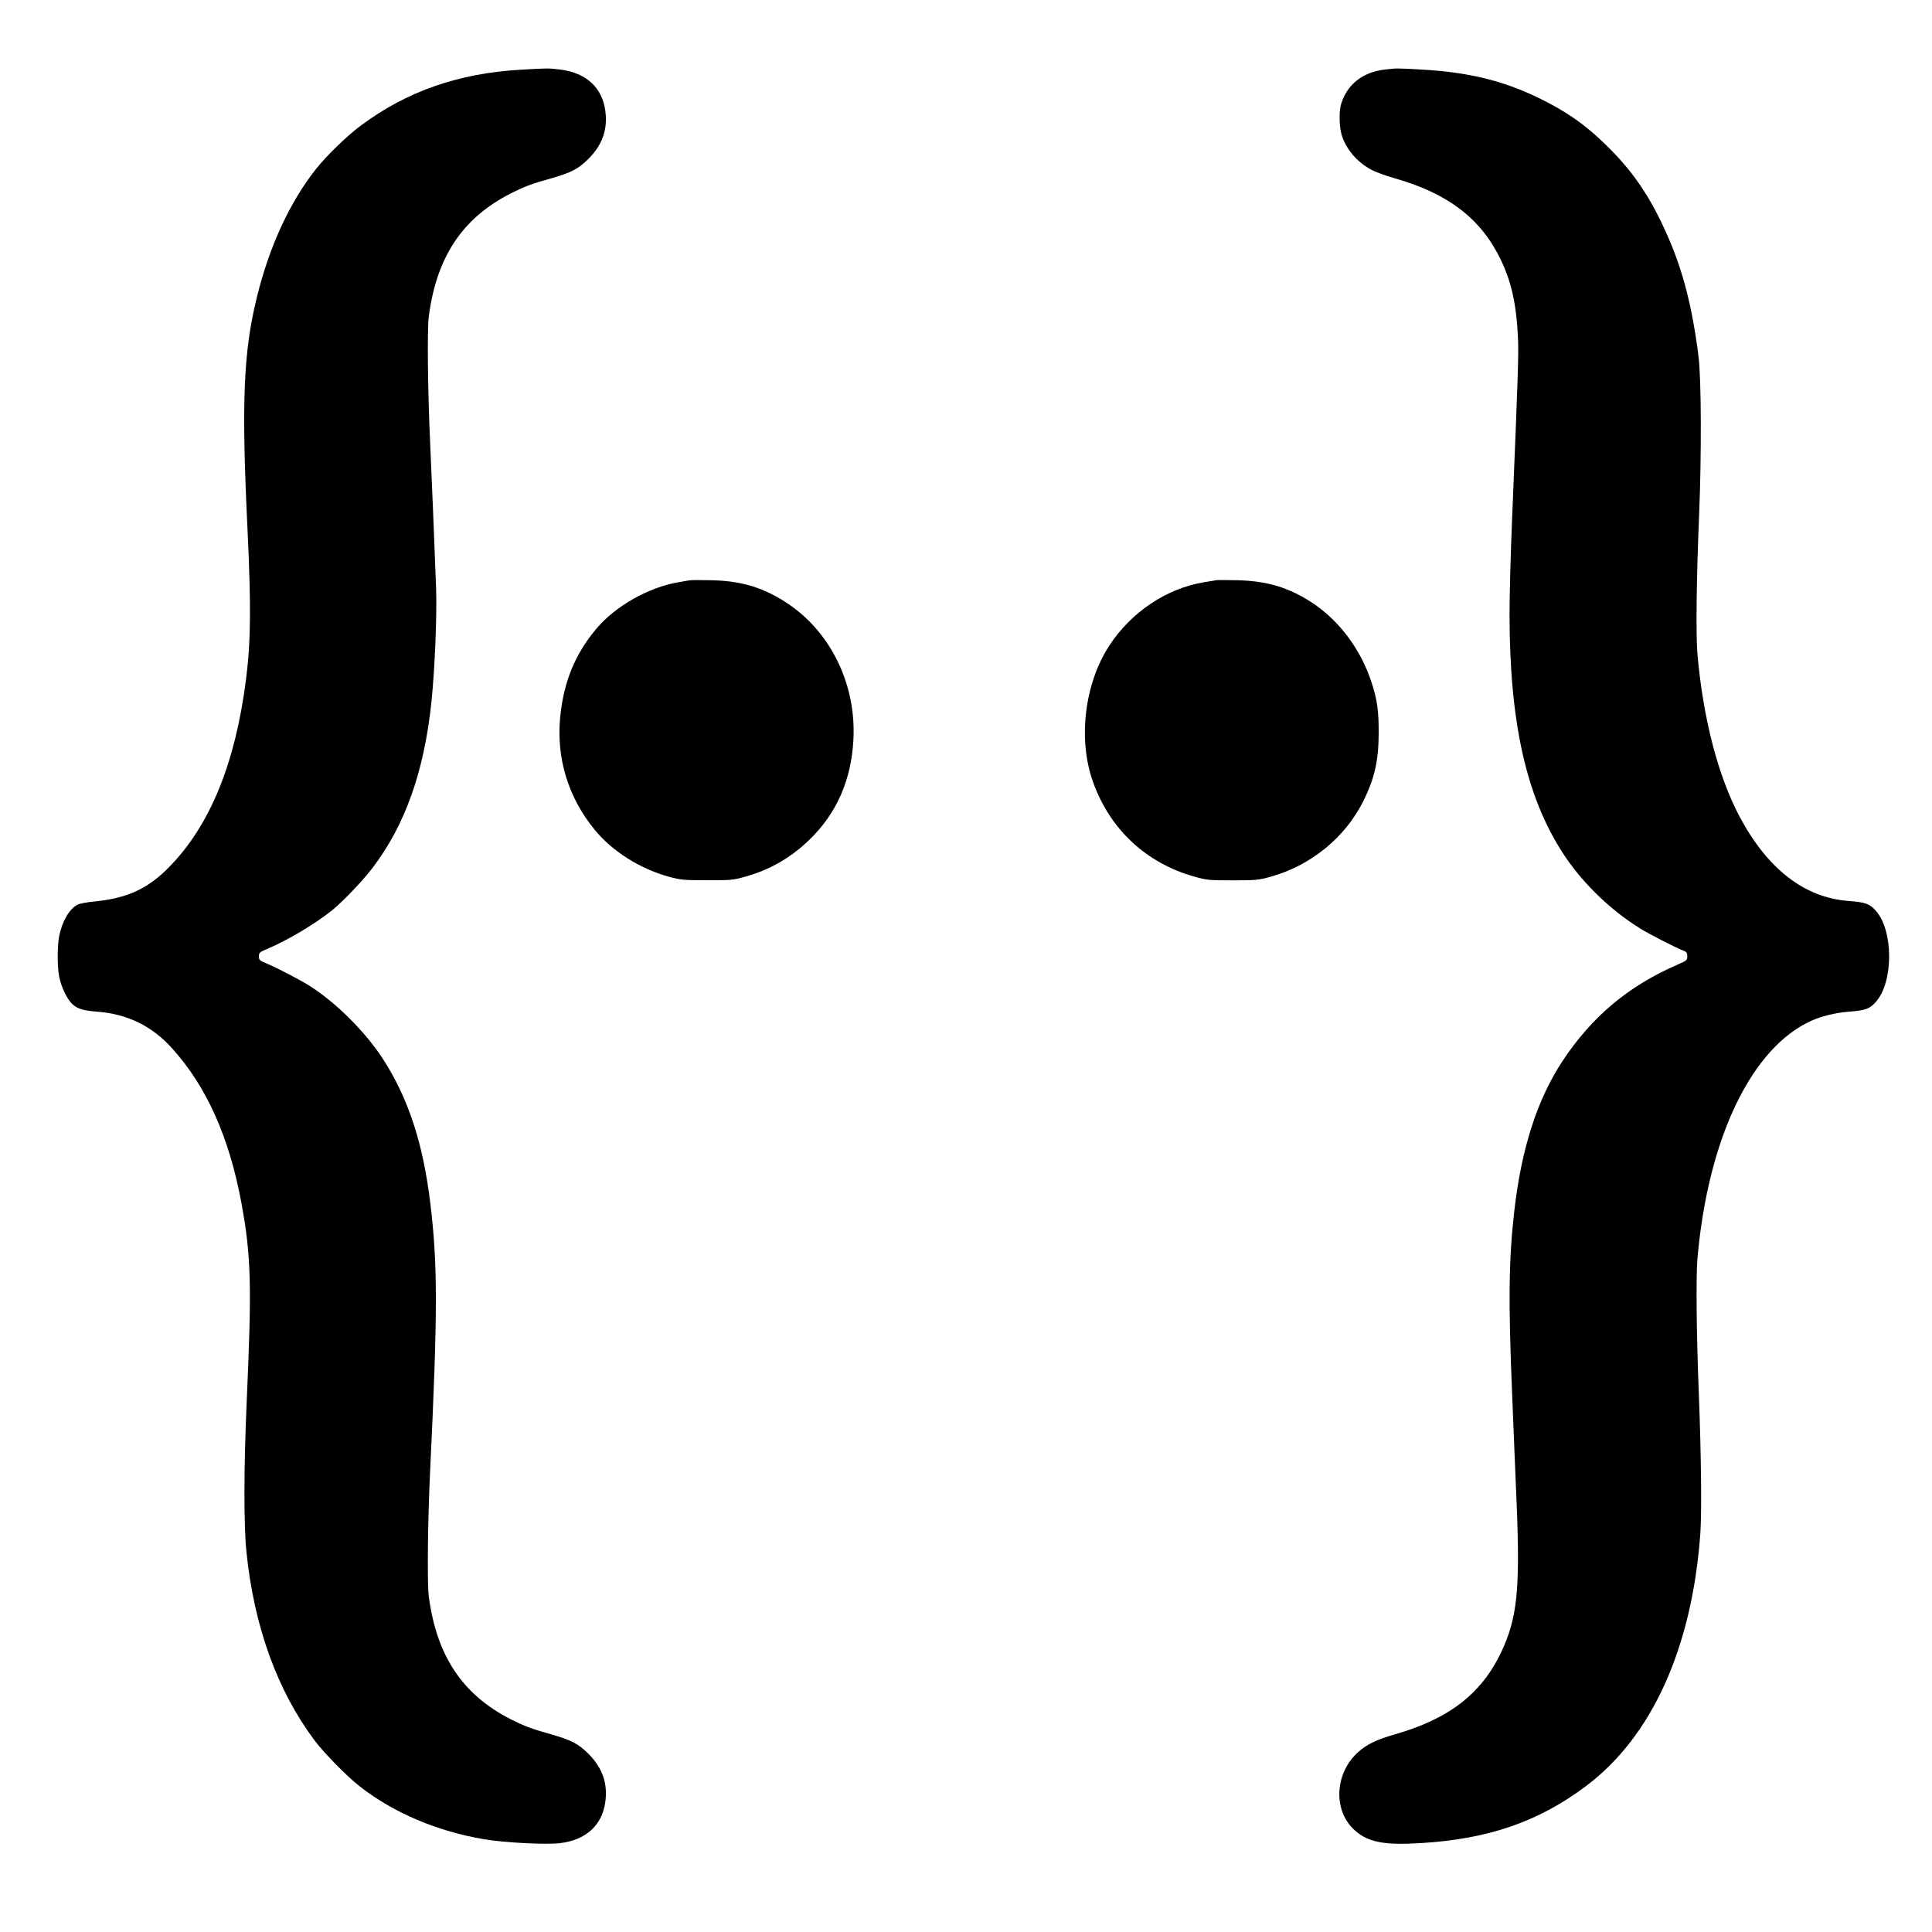 <?xml version="1.0" standalone="no"?>
<!DOCTYPE svg PUBLIC "-//W3C//DTD SVG 20010904//EN"
 "http://www.w3.org/TR/2001/REC-SVG-20010904/DTD/svg10.dtd">
<svg version="1.0" xmlns="http://www.w3.org/2000/svg"
 width="1500pt" height="1500pt" viewBox="0 0 1500 1500"
 preserveAspectRatio="xMidYMid meet">
<g transform="translate(0,1500) scale(0.1,-0.1)"
fill="#000000" stroke="none">
<path d="M4046 14459 c-488 -28 -888 -168 -1246 -435 -106 -79 -263 -231 -344
-333 -205 -258 -364 -601 -461 -996 -105 -426 -121 -812 -74 -1790 29 -609 27
-883 -11 -1180 -83 -654 -281 -1136 -598 -1458 -164 -167 -324 -241 -578 -266
-56 -5 -115 -16 -132 -25 -63 -32 -118 -126 -142 -241 -16 -77 -16 -243 0
-320 17 -83 63 -177 105 -214 41 -35 80 -47 194 -56 231 -18 422 -112 576
-283 269 -297 445 -691 540 -1205 75 -414 81 -629 40 -1547 -22 -502 -23 -947
-2 -1156 59 -582 240 -1081 531 -1469 73 -97 255 -282 351 -356 262 -204 598
-347 964 -409 160 -27 479 -43 590 -30 199 24 325 138 350 316 21 146 -21 267
-128 375 -81 81 -133 108 -293 154 -151 42 -210 65 -313 117 -375 191 -575
492 -636 954 -13 103 -8 584 10 964 60 1253 60 1610 1 2095 -56 461 -171 810
-366 1112 -136 210 -362 436 -566 566 -75 48 -246 137 -330 173 -63 26 -68 31
-68 59 0 28 5 33 68 59 157 67 364 190 497 296 84 67 239 229 316 330 254 333
402 748 459 1293 26 253 43 669 36 877 -12 321 -36 912 -47 1145 -18 395 -23
866 -10 968 61 463 261 764 636 955 103 52 162 75 313 117 160 46 212 73 293
154 107 108 149 229 128 375 -25 178 -150 291 -349 316 -92 11 -98 11 -304 -1z"/>
<path d="M10750 14460 c-171 -21 -289 -114 -337 -265 -17 -53 -16 -167 1 -233
31 -115 122 -223 239 -283 31 -16 110 -45 175 -63 419 -119 675 -318 827 -639
80 -169 118 -339 130 -592 7 -125 2 -270 -45 -1411 -11 -259 -20 -592 -20
-740 0 -841 129 -1418 414 -1858 146 -225 364 -438 599 -584 67 -42 273 -148
335 -172 27 -10 32 -18 32 -44 0 -31 -4 -34 -77 -66 -382 -166 -665 -404 -893
-750 -197 -300 -319 -681 -374 -1170 -42 -368 -46 -693 -16 -1410 10 -261 27
-655 36 -875 26 -650 3 -870 -120 -1131 -153 -324 -407 -520 -828 -640 -139
-40 -215 -76 -283 -137 -185 -165 -197 -459 -24 -610 103 -90 225 -114 507
-97 526 31 918 166 1287 444 509 382 821 1069 886 1955 12 162 7 617 -11 1081
-19 470 -23 919 -11 1060 82 935 421 1640 889 1847 80 35 184 60 283 68 131
10 164 21 212 75 139 154 139 556 0 710 -48 54 -81 65 -212 75 -342 26 -629
249 -845 655 -167 315 -283 761 -327 1260 -13 149 -8 588 13 1085 19 463 17
1060 -5 1230 -49 386 -121 667 -245 945 -131 296 -267 495 -479 700 -157 154
-307 258 -518 360 -279 135 -546 200 -910 220 -198 11 -193 11 -285 0z"/>
<path d="M5350 10494 c-14 -2 -52 -9 -85 -15 -229 -39 -485 -184 -632 -357
-168 -198 -258 -418 -284 -693 -30 -317 63 -621 267 -870 138 -169 353 -305
581 -367 90 -24 114 -26 293 -26 183 -1 201 1 294 27 192 53 352 145 498 285
214 206 328 466 344 782 22 427 -177 835 -516 1058 -182 120 -353 172 -585
177 -82 2 -161 2 -175 -1z"/>
<path d="M9440 10495 c-8 -2 -49 -9 -90 -15 -293 -48 -569 -233 -739 -495
-192 -296 -243 -729 -124 -1058 131 -367 414 -630 789 -734 93 -26 111 -28
294 -28 182 0 201 2 295 28 310 86 577 303 717 582 90 178 122 320 122 535 1
171 -12 260 -55 391 -83 256 -250 480 -461 619 -179 118 -351 170 -583 175
-82 2 -157 2 -165 0z"/>
</g>
</svg>
